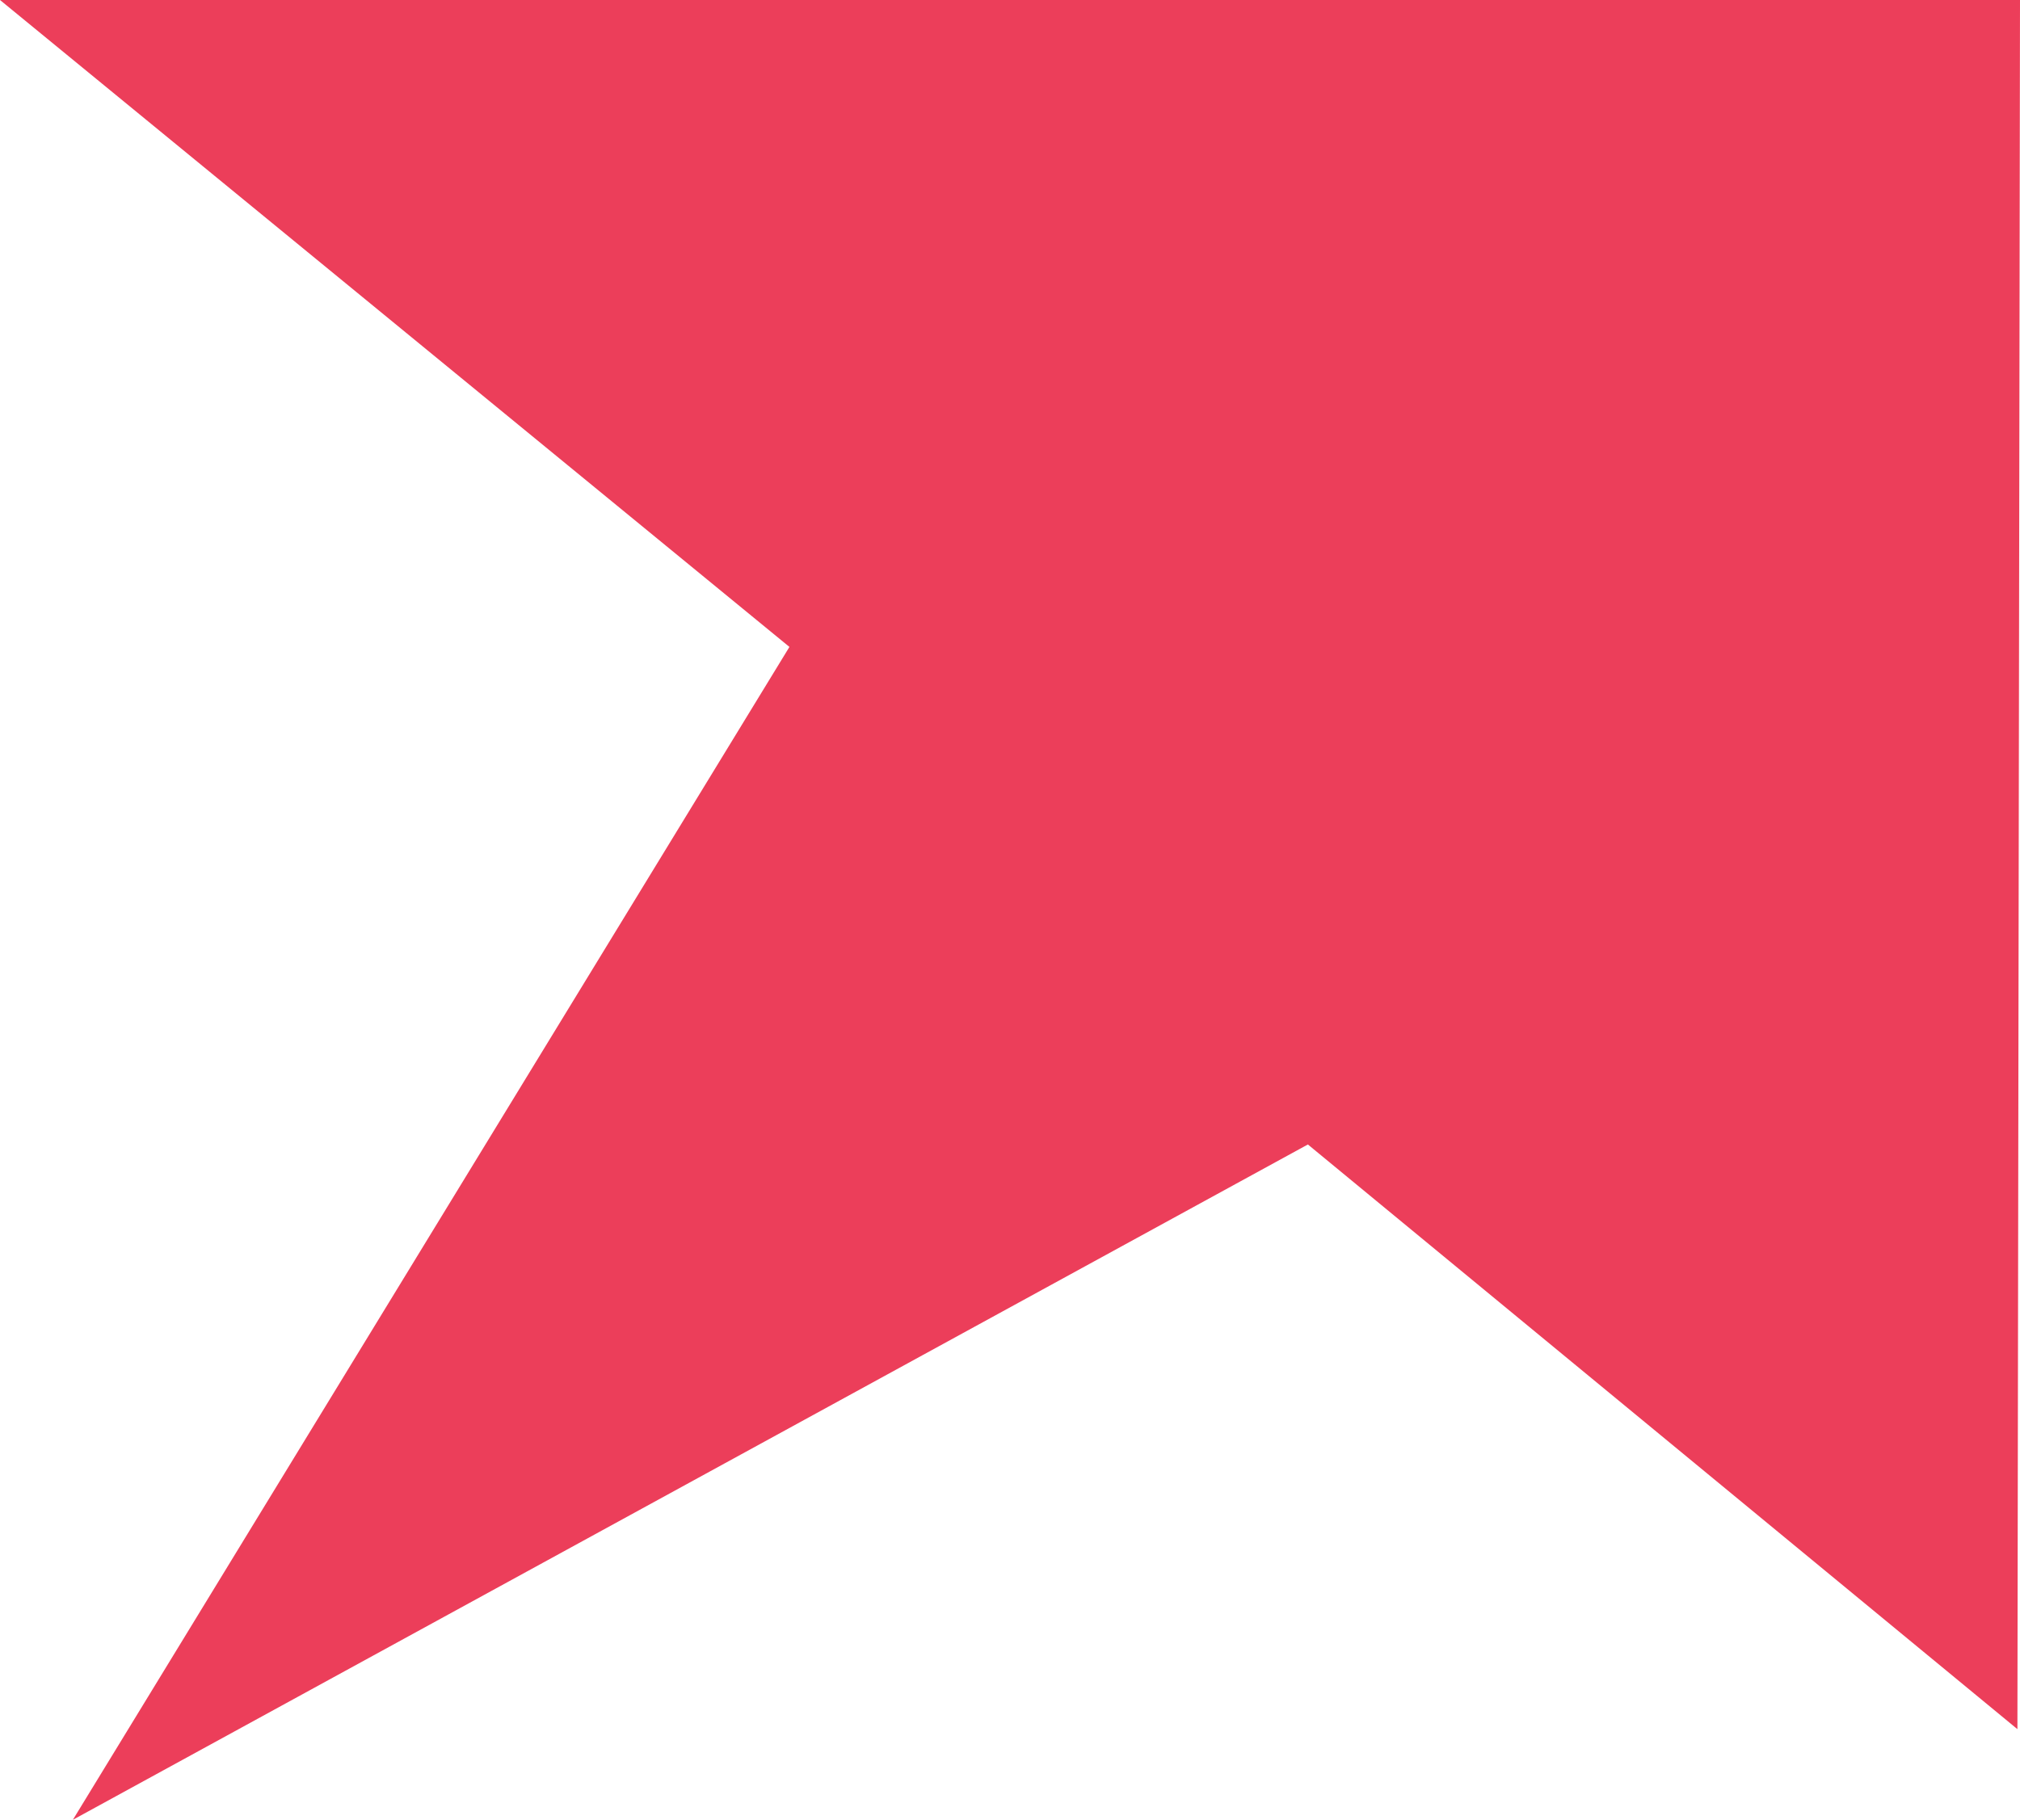 <svg width="182" height="164" viewBox="0 0 182 164" fill="none" xmlns="http://www.w3.org/2000/svg">
<path d="M181.767 155.832L117.839 103.14L6.565 164L71.127 58.3L0 0H113.255H182L181.767 155.832Z" fill="#EC3E5A"/>
</svg>
